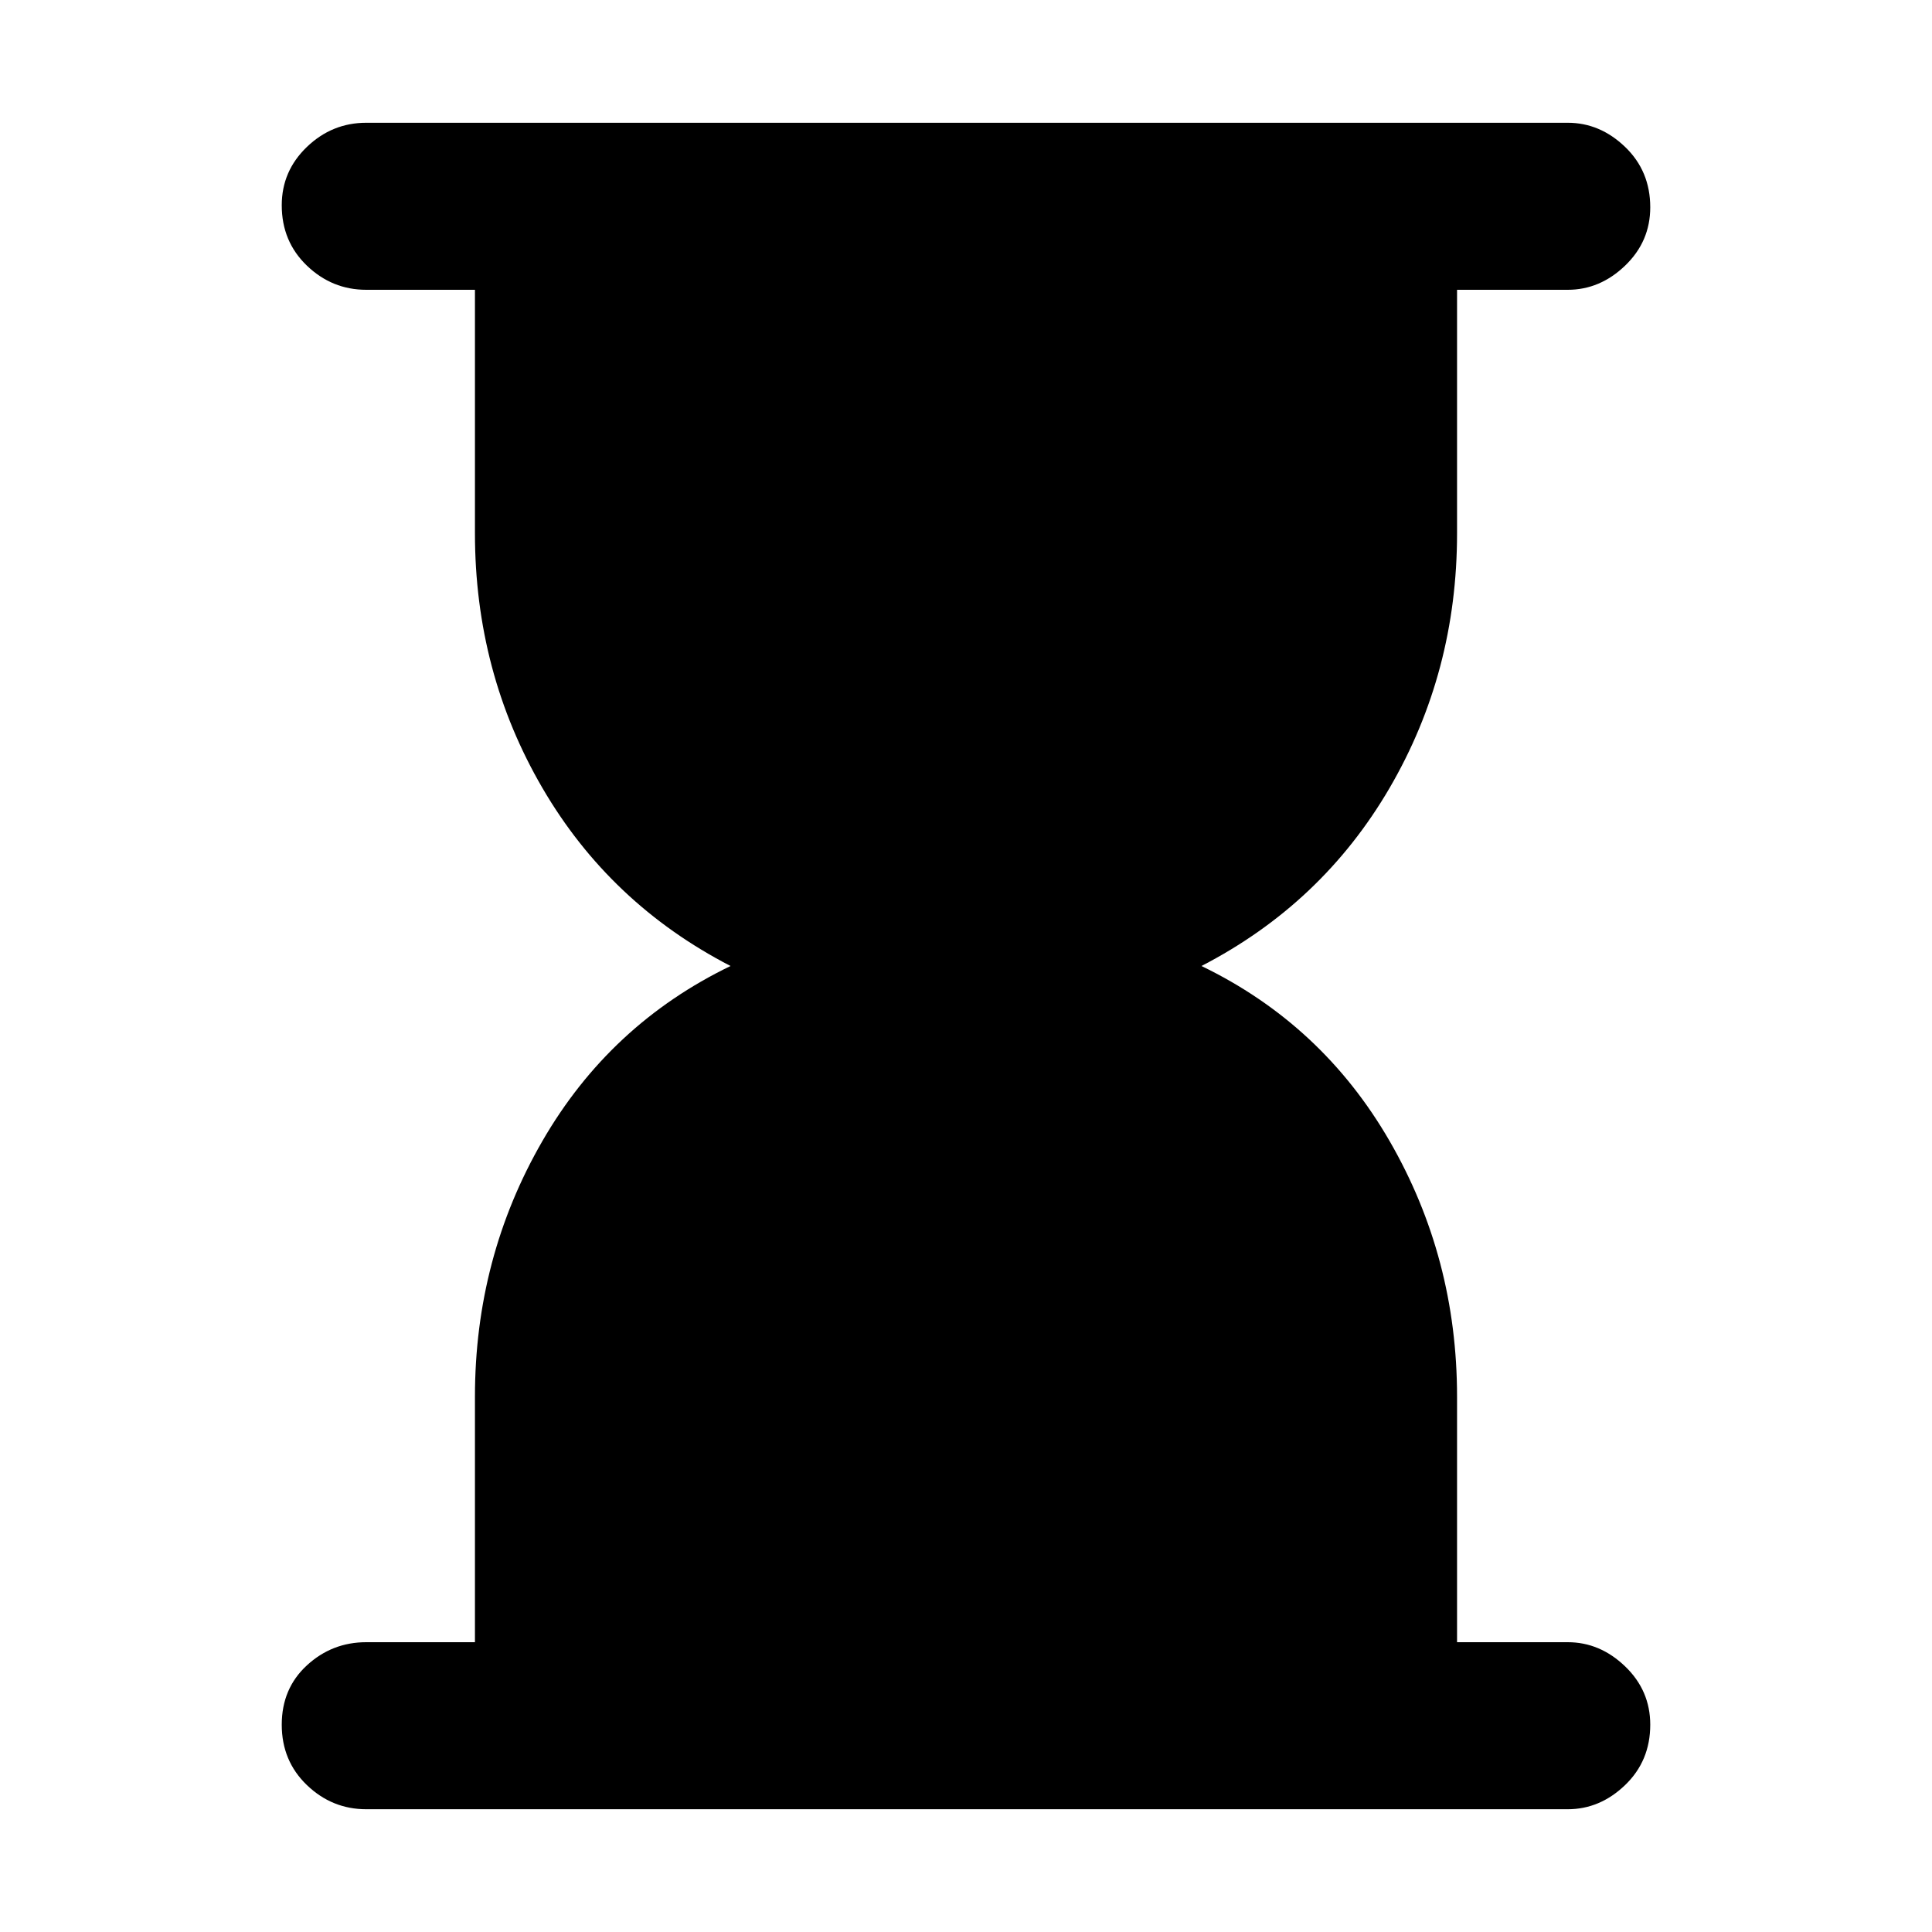 <svg xmlns="http://www.w3.org/2000/svg" height="48" width="48"><path d="M9.1 44.95Q8.25 44.95 7.625 44.35Q7 43.75 7 42.85Q7 41.95 7.625 41.375Q8.25 40.8 9.1 40.8H11.8V34.7Q11.8 31.25 13.475 28.35Q15.15 25.45 18.15 24Q15.15 22.45 13.475 19.575Q11.8 16.7 11.8 13.25V7.2H9.1Q8.25 7.2 7.625 6.6Q7 6 7 5.1Q7 4.25 7.625 3.65Q8.25 3.05 9.1 3.05H38.95Q39.75 3.05 40.375 3.65Q41 4.25 41 5.15Q41 6 40.375 6.6Q39.75 7.2 38.95 7.2H36.2V13.25Q36.2 16.7 34.525 19.575Q32.85 22.45 29.85 24Q32.85 25.45 34.525 28.35Q36.2 31.25 36.2 34.7V40.8H38.95Q39.75 40.8 40.375 41.4Q41 42 41 42.85Q41 43.75 40.375 44.35Q39.75 44.95 38.95 44.95Z"/></svg>